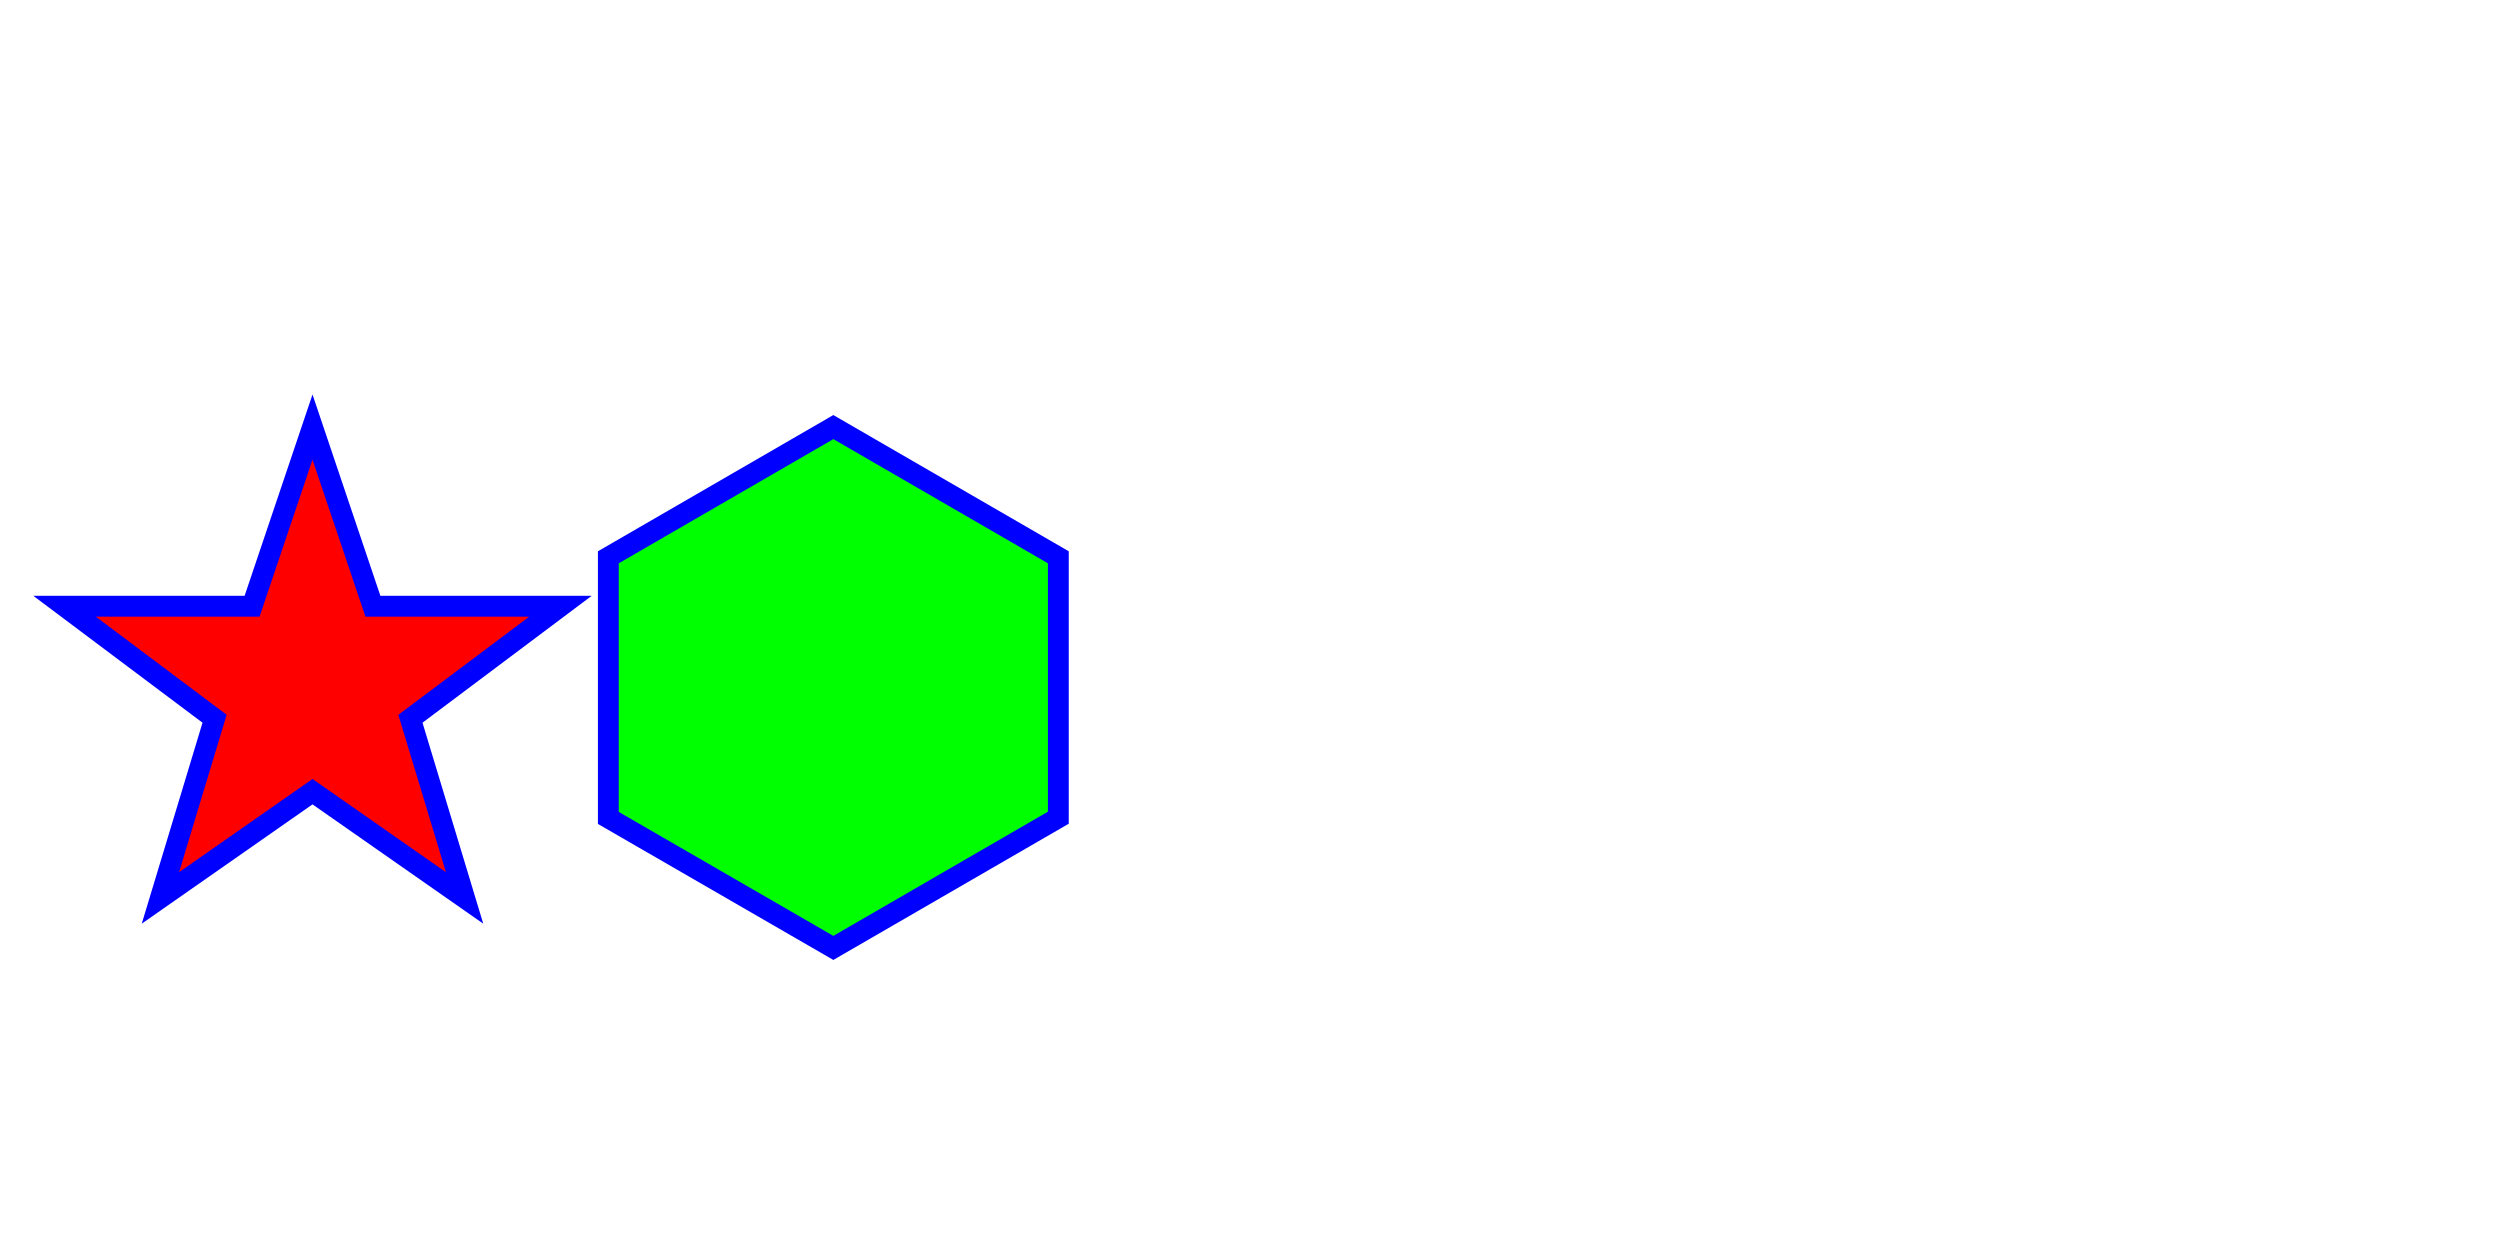 <svg xmlns="http://www.w3.org/2000/svg" viewBox="0 0 1200 600" version="1.1">
    <polygon fill="red" stroke="blue" stroke-width="10"
             points = "150,205  179,291 269,291 197,345
             223,431 150,380 77,431 103,345
             31,291 121,291"/>
    <polygon fill="lime" stroke="blue" stroke-width="10"
             points="400,205  508,267.5 508,392.5
                    400,455 292,392.6 292,267.5"/>
</svg>